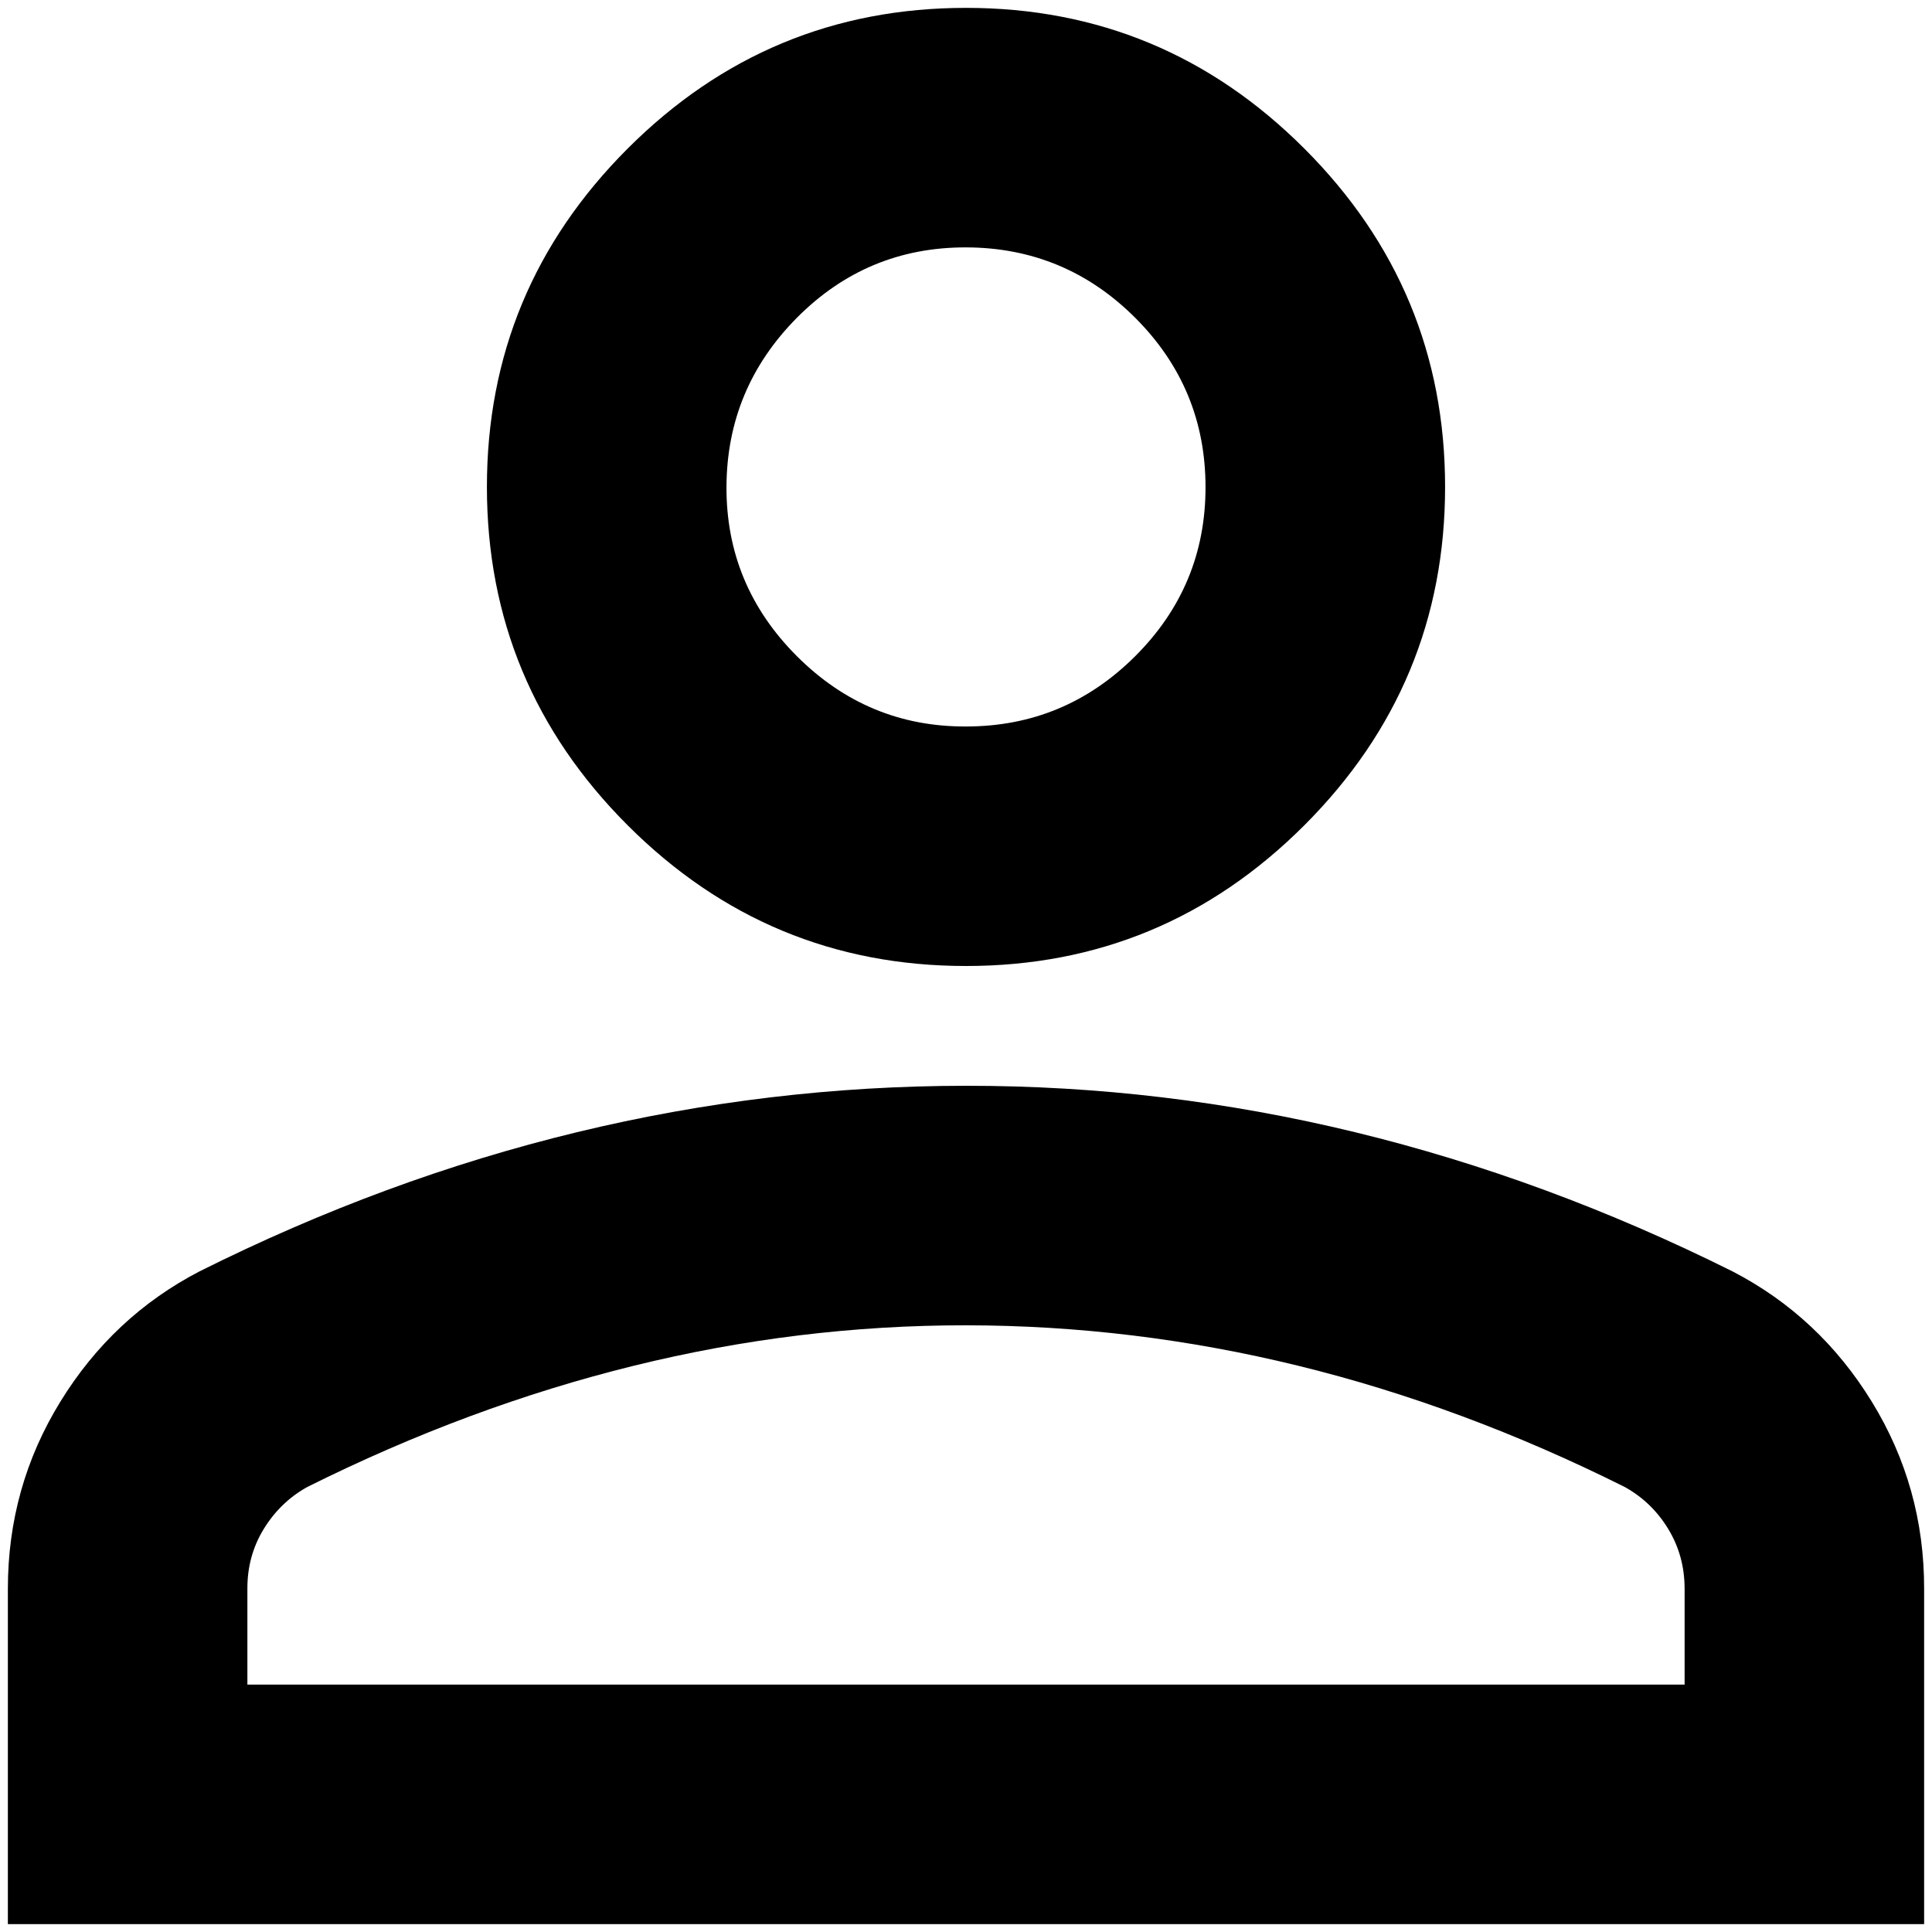 <svg width="41" height="41" viewBox="0 0 41 41" fill="none" xmlns="http://www.w3.org/2000/svg">
<path d="M20.5 20.5C17.704 20.5 15.311 19.505 13.32 17.514C11.329 15.523 10.333 13.129 10.333 10.333C10.333 7.537 11.329 5.144 13.32 3.153C15.311 1.162 17.704 0.167 20.5 0.167C23.296 0.167 25.689 1.162 27.68 3.153C29.671 5.144 30.667 7.537 30.667 10.333C30.667 13.129 29.671 15.523 27.68 17.514C25.689 19.505 23.296 20.5 20.5 20.5ZM0.167 40.833V33.717C0.167 32.276 0.538 30.953 1.28 29.747C2.022 28.54 3.007 27.618 4.233 26.981C6.86 25.668 9.528 24.684 12.24 24.028C14.951 23.372 17.704 23.043 20.5 23.042C23.296 23.04 26.049 23.369 28.76 24.028C31.471 24.687 34.14 25.671 36.767 26.981C37.995 27.617 38.98 28.538 39.723 29.747C40.465 30.955 40.835 32.278 40.833 33.717V40.833H0.167ZM5.25 35.75H35.75V33.717C35.75 33.251 35.634 32.827 35.402 32.446C35.17 32.065 34.862 31.768 34.479 31.556C32.192 30.413 29.883 29.555 27.553 28.984C25.223 28.413 22.872 28.127 20.5 28.125C18.128 28.123 15.777 28.41 13.447 28.984C11.117 29.558 8.808 30.416 6.521 31.556C6.14 31.768 5.832 32.065 5.598 32.446C5.364 32.827 5.248 33.251 5.25 33.717V35.75ZM20.5 15.417C21.898 15.417 23.095 14.919 24.091 13.925C25.088 12.93 25.585 11.733 25.583 10.333C25.582 8.934 25.084 7.737 24.091 6.744C23.098 5.752 21.901 5.253 20.5 5.25C19.099 5.247 17.902 5.745 16.911 6.744C15.92 7.744 15.422 8.94 15.417 10.333C15.412 11.726 15.91 12.923 16.911 13.925C17.913 14.926 19.109 15.423 20.5 15.417Z" fill="black"/>
</svg>
